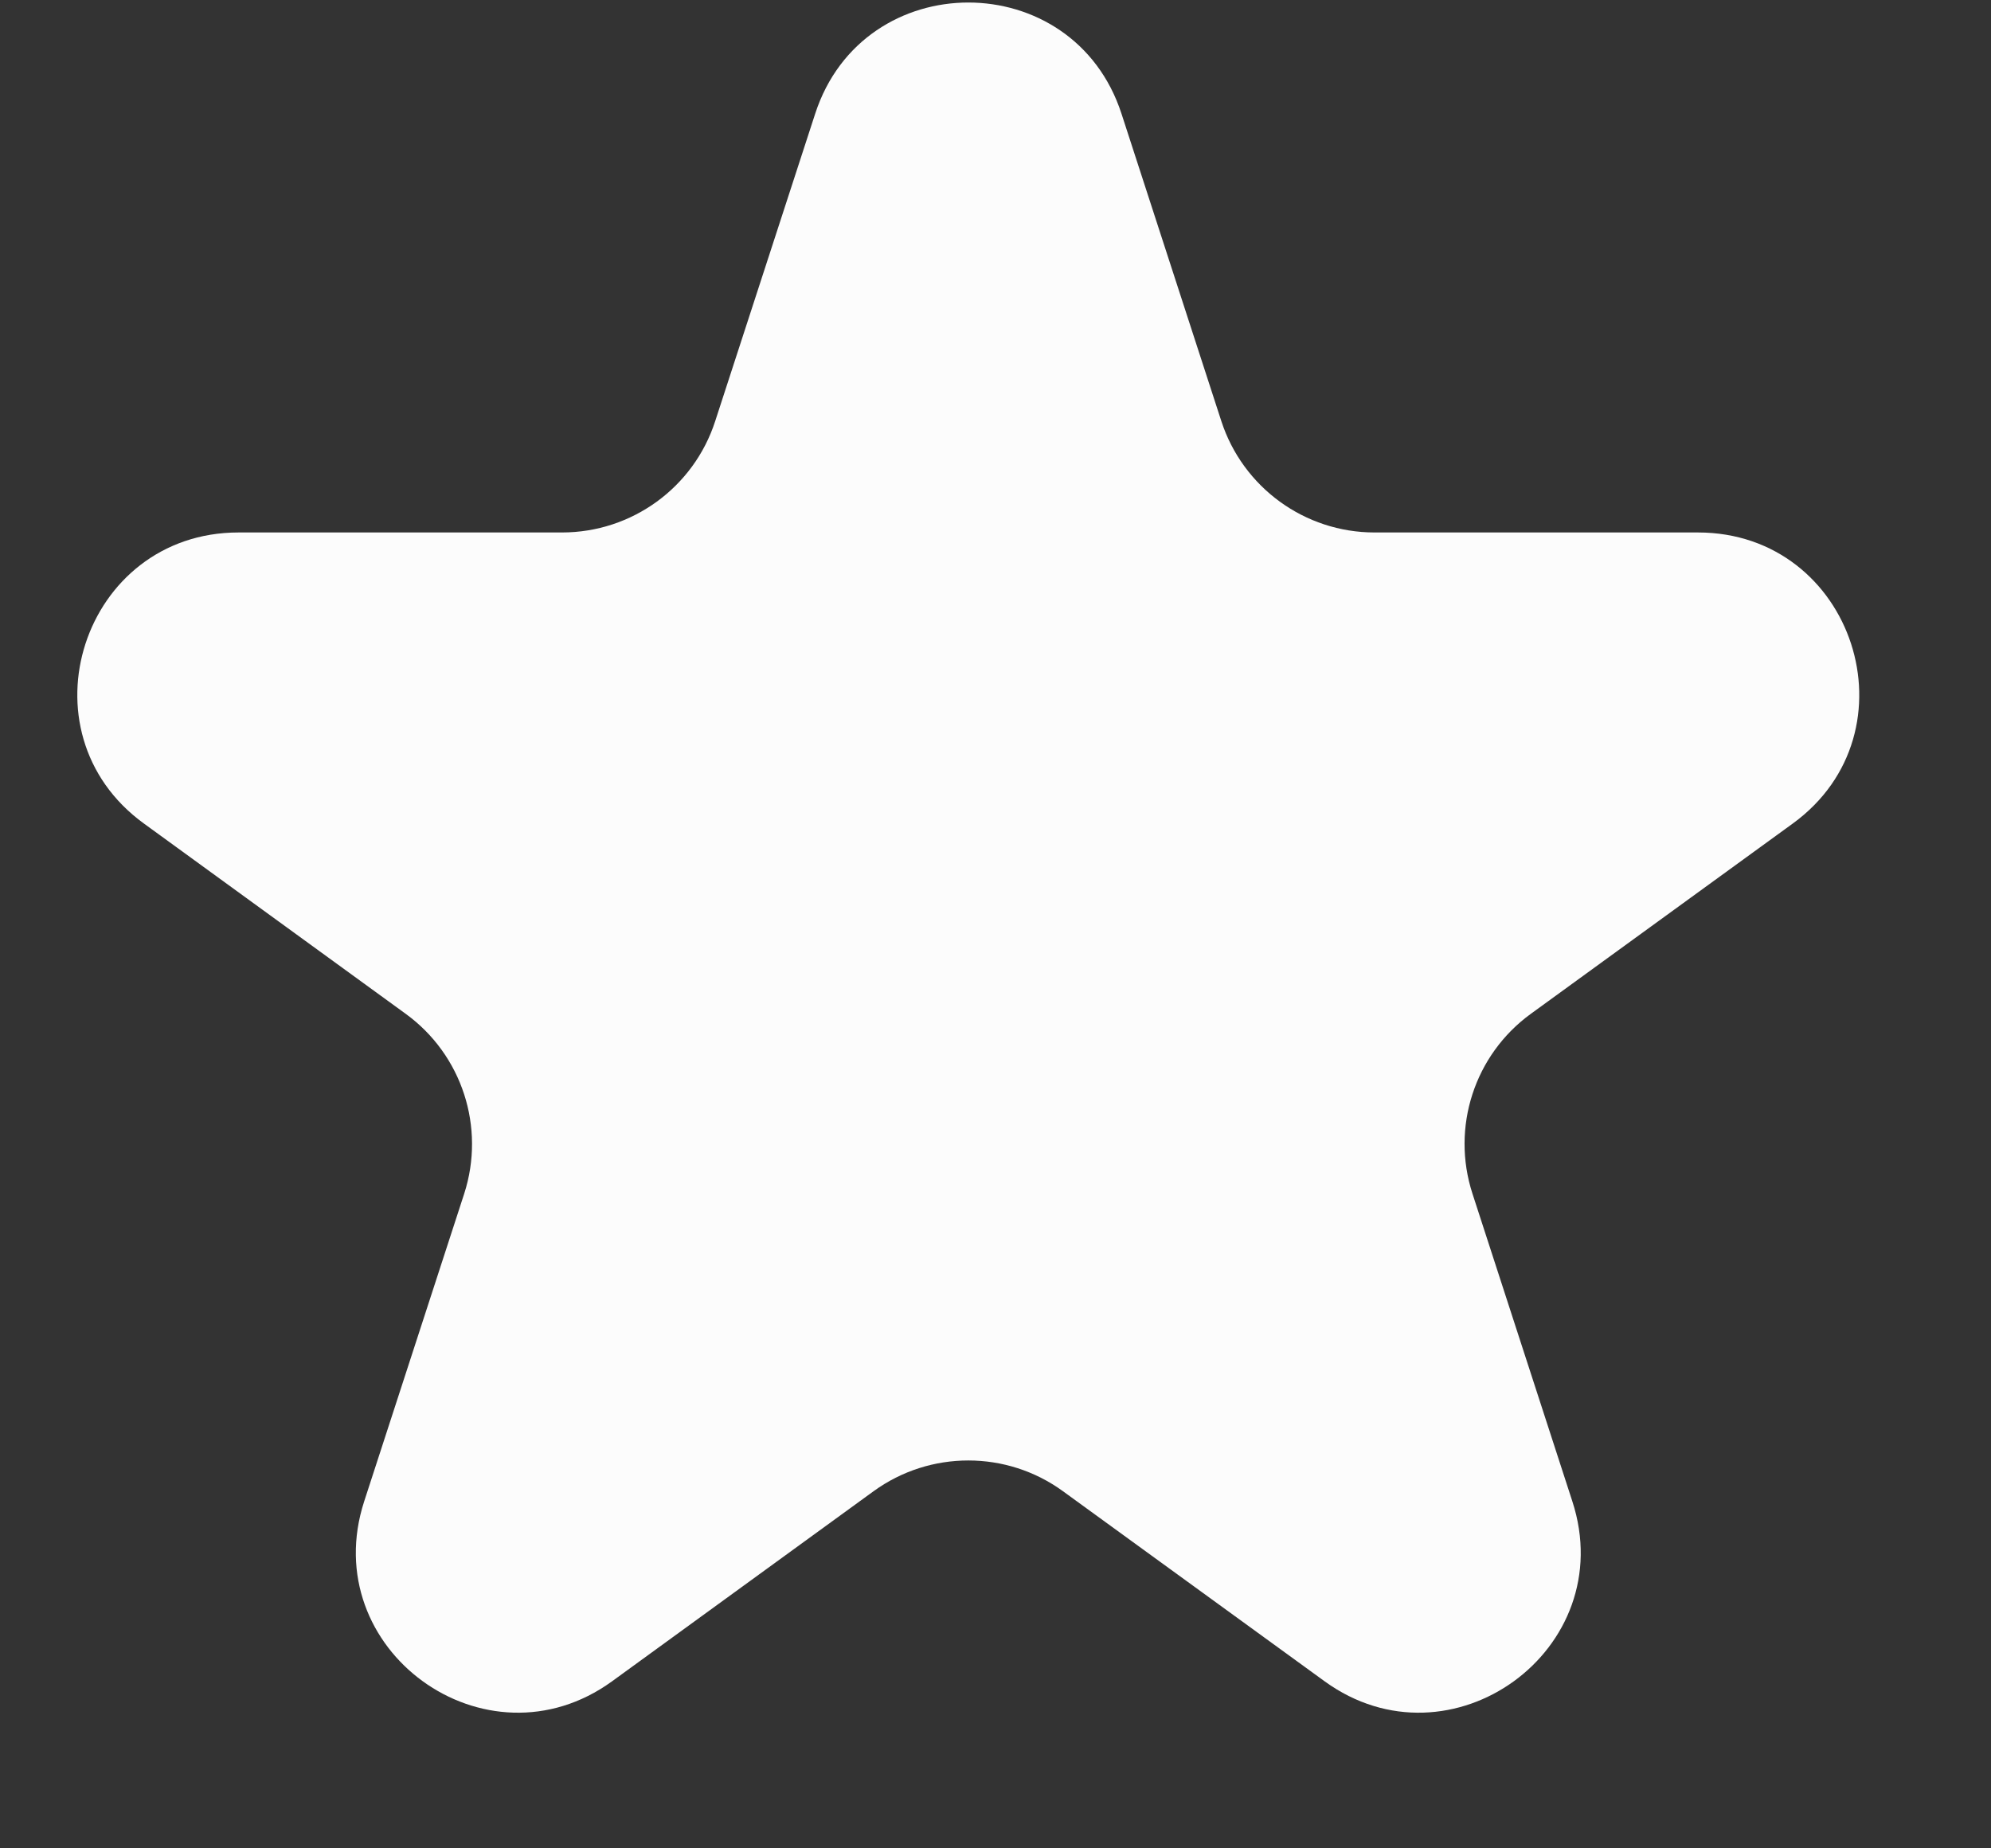 <svg width="14" height="13" viewBox="0 0 14 13" fill="none" xmlns="http://www.w3.org/2000/svg">
<rect x="0" y="0" width="14" height="13" fill="#333333" stroke="none"/>
<path d="M5.732 0.8C6.071 -0.243 7.547 -0.243 7.886 0.8L8.588 2.962C8.74 3.429 9.175 3.745 9.665 3.745H11.939C13.036 3.745 13.492 5.149 12.605 5.793L10.765 7.13C10.368 7.418 10.202 7.929 10.354 8.396L11.056 10.559C11.396 11.602 10.201 12.469 9.314 11.825L7.474 10.488C7.078 10.2 6.54 10.2 6.143 10.488L4.304 11.825C3.416 12.469 2.222 11.602 2.561 10.559L3.264 8.396C3.415 7.929 3.249 7.418 2.852 7.13L1.013 5.793C0.125 5.149 0.581 3.745 1.678 3.745H3.952C4.443 3.745 4.878 3.429 5.029 2.962L5.732 0.8Z" fill="#FCFCFC"/>
</svg>
